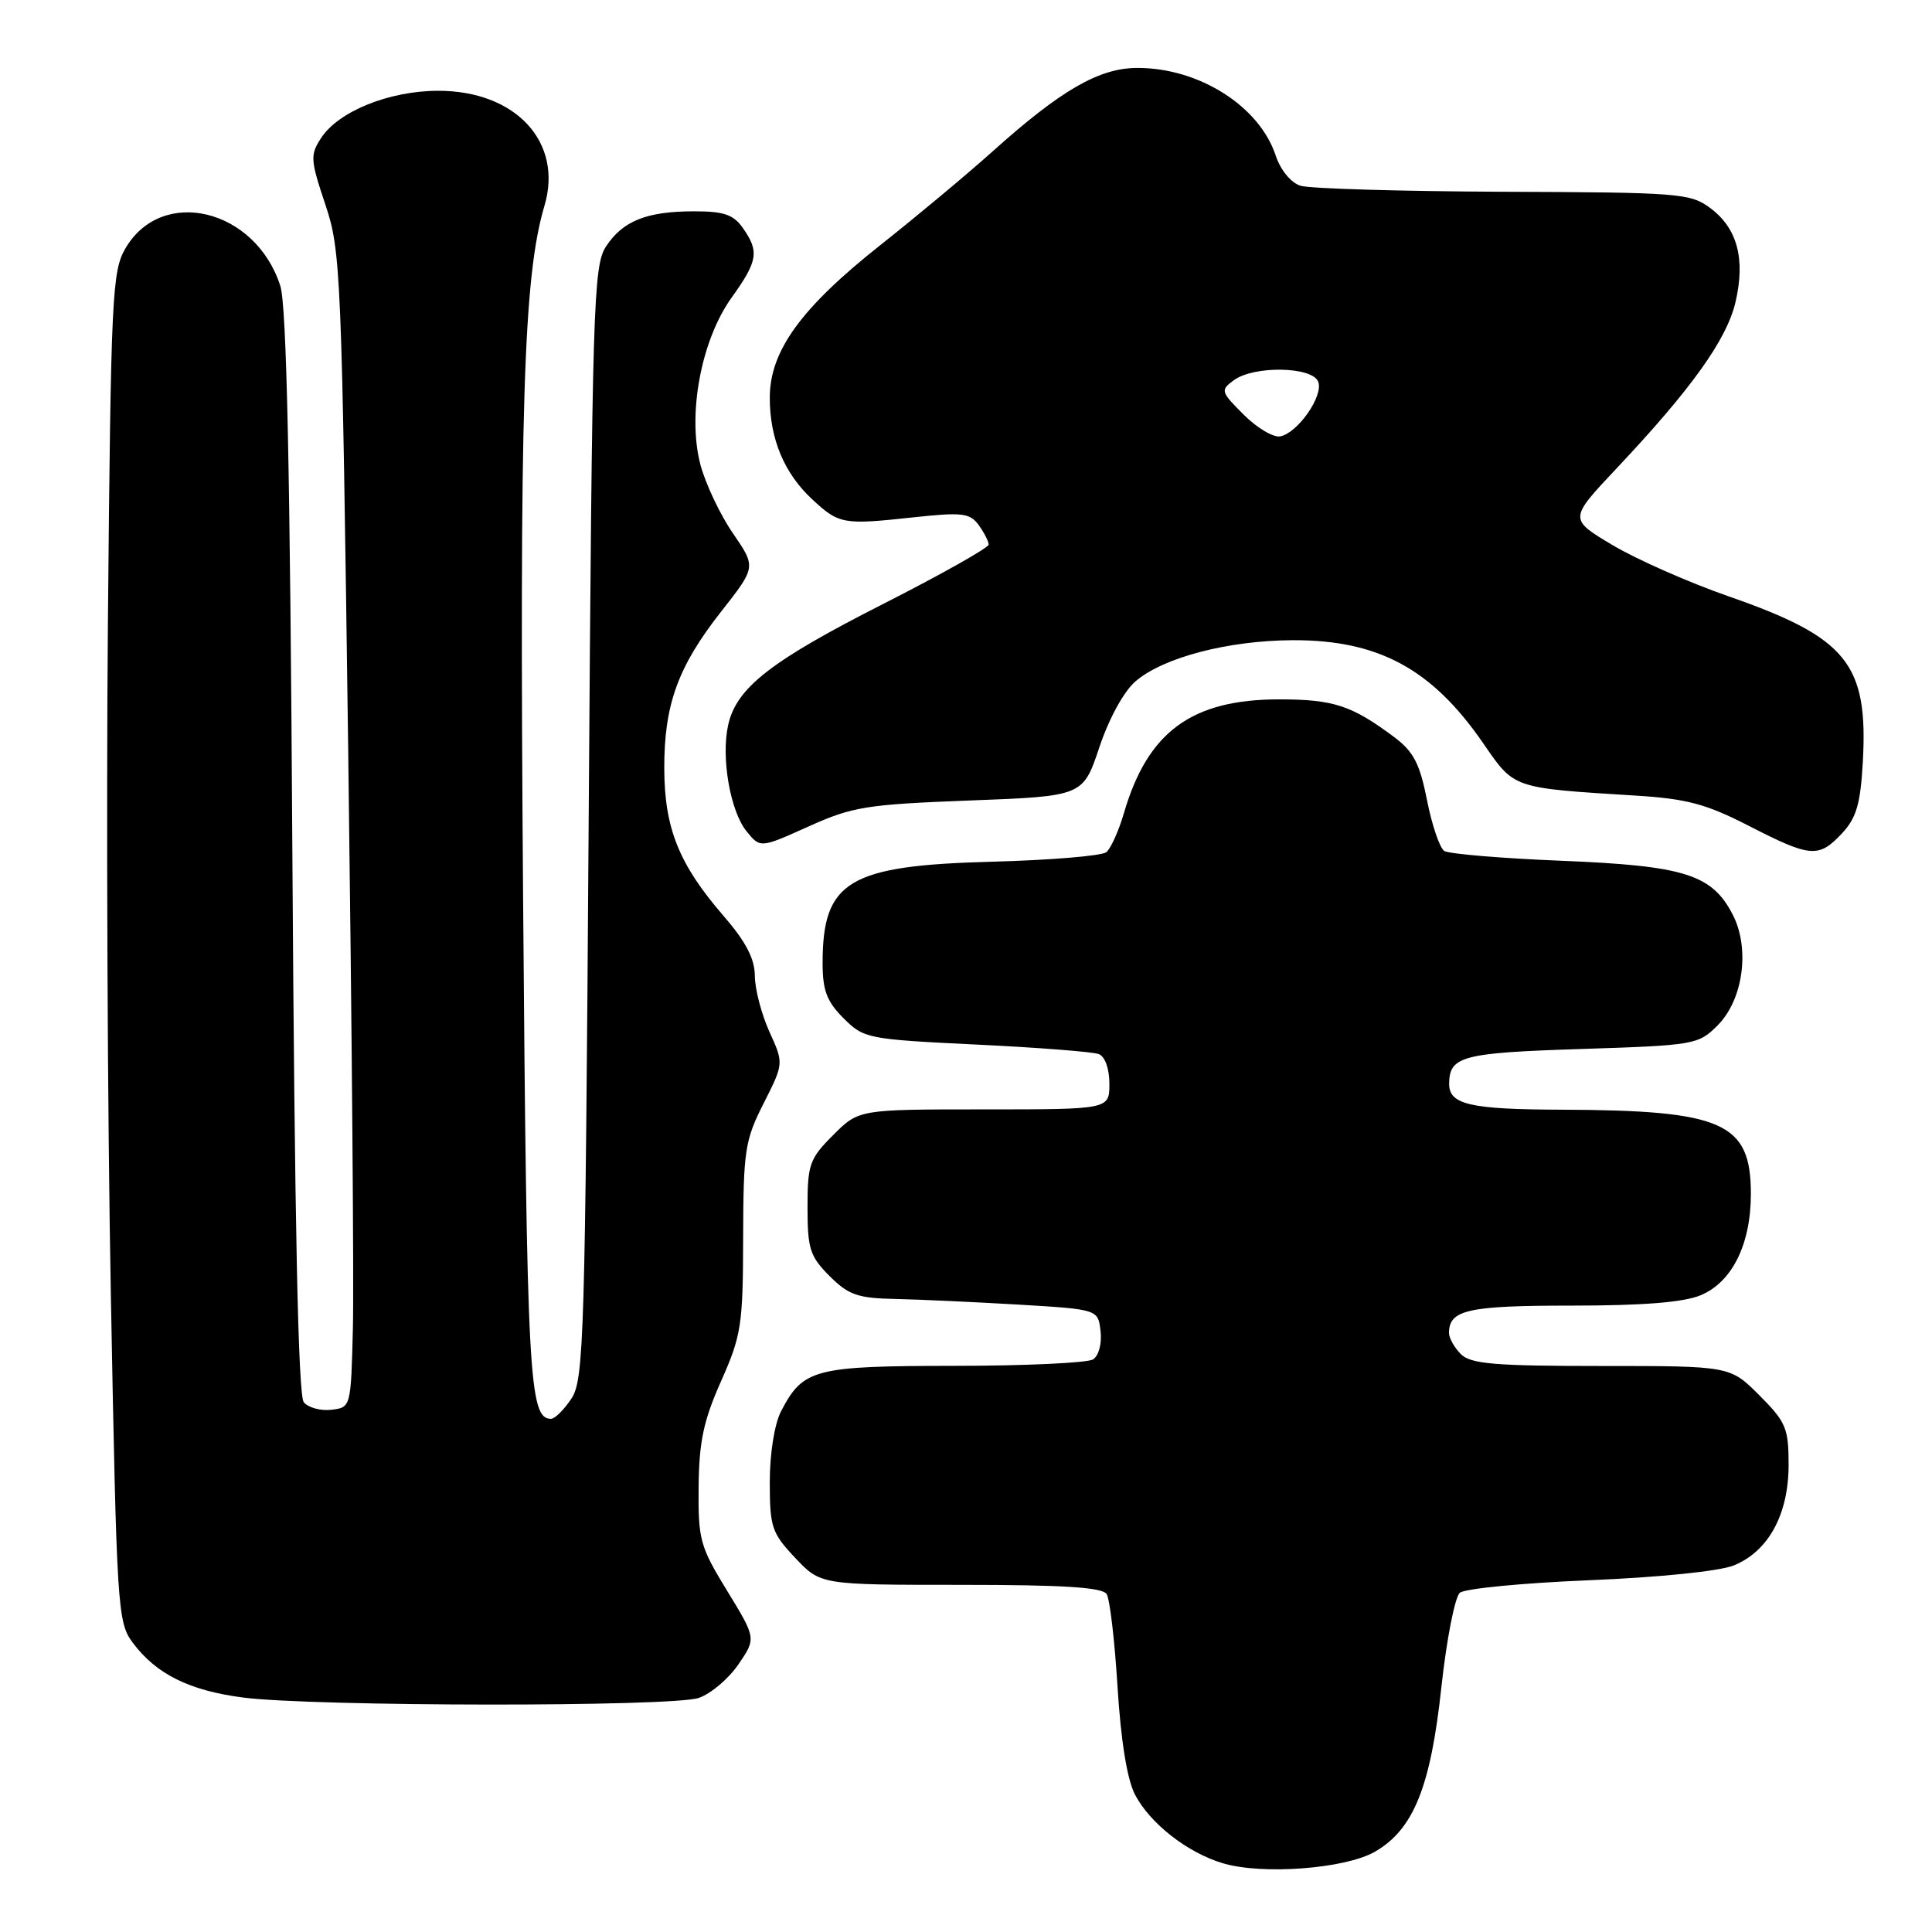 <?xml version="1.0" encoding="UTF-8" standalone="no"?>
<!DOCTYPE svg PUBLIC "-//W3C//DTD SVG 1.1//EN" "http://www.w3.org/Graphics/SVG/1.1/DTD/svg11.dtd" >
<svg xmlns="http://www.w3.org/2000/svg" xmlns:xlink="http://www.w3.org/1999/xlink" version="1.1" viewBox="0 0 256 256">
 <g >
 <path fill="currentColor"
d=" M 182.17 245.37 C 187.29 242.43 189.57 236.80 190.99 223.56 C 191.68 217.23 192.78 211.60 193.44 211.05 C 194.11 210.49 201.82 209.75 210.58 209.39 C 219.84 209.01 227.85 208.19 229.73 207.43 C 234.32 205.57 236.99 200.68 237.00 194.13 C 237.00 189.23 236.66 188.43 233.12 184.88 C 229.24 181.00 229.24 181.00 212.19 181.00 C 198.03 181.00 194.88 180.73 193.57 179.43 C 192.71 178.56 192.00 177.30 192.00 176.63 C 192.00 173.56 194.49 173.00 208.23 173.00 C 217.72 173.00 223.10 172.57 225.36 171.62 C 229.51 169.89 232.00 164.87 232.00 158.21 C 232.00 148.75 228.35 147.12 206.95 147.04 C 194.72 147.00 191.97 146.36 192.02 143.55 C 192.07 139.95 193.79 139.50 209.44 139.00 C 224.56 138.51 225.03 138.43 227.59 135.87 C 230.99 132.47 231.91 125.67 229.59 121.18 C 226.84 115.87 223.22 114.72 207.00 114.06 C 199.03 113.74 192.00 113.15 191.38 112.76 C 190.77 112.37 189.74 109.34 189.09 106.04 C 188.12 101.15 187.31 99.59 184.70 97.64 C 179.10 93.46 176.67 92.67 169.50 92.67 C 157.91 92.67 152.07 96.95 148.92 107.76 C 148.23 110.11 147.19 112.43 146.59 112.92 C 145.99 113.41 139.20 113.97 131.50 114.18 C 112.43 114.68 109.00 116.73 109.00 127.62 C 109.00 131.24 109.56 132.71 111.77 134.92 C 114.46 137.61 114.93 137.71 129.35 138.41 C 137.50 138.80 144.81 139.37 145.59 139.67 C 146.42 139.99 147.00 141.61 147.00 143.61 C 147.00 147.00 147.00 147.00 130.40 147.00 C 113.80 147.00 113.80 147.00 110.40 150.40 C 107.27 153.53 107.00 154.29 107.00 159.98 C 107.00 165.47 107.32 166.48 109.92 169.08 C 112.44 171.60 113.65 172.02 118.67 172.12 C 121.88 172.19 129.22 172.53 135.00 172.87 C 145.50 173.50 145.50 173.50 145.83 176.39 C 146.02 178.03 145.59 179.65 144.83 180.13 C 144.10 180.59 135.84 180.98 126.47 180.98 C 107.86 181.00 106.41 181.38 103.49 187.01 C 102.62 188.70 102.00 192.59 102.00 196.38 C 102.00 202.36 102.26 203.13 105.37 206.43 C 108.74 210.00 108.74 210.00 127.31 210.00 C 140.95 210.00 146.08 210.33 146.64 211.23 C 147.06 211.91 147.71 217.46 148.08 223.55 C 148.52 230.62 149.35 235.78 150.38 237.77 C 152.36 241.59 157.30 245.47 162.00 246.88 C 167.22 248.46 178.23 247.63 182.17 245.37 Z  M 92.60 224.98 C 94.20 224.43 96.56 222.42 97.85 220.53 C 100.20 217.09 100.20 217.09 96.35 210.79 C 92.75 204.92 92.50 204.01 92.57 197.00 C 92.63 190.99 93.23 188.21 95.55 183.00 C 98.23 176.97 98.45 175.60 98.47 164.00 C 98.50 152.45 98.70 151.10 101.18 146.21 C 103.86 140.91 103.86 140.91 101.95 136.71 C 100.90 134.39 100.03 131.06 100.02 129.31 C 100.01 127.03 98.82 124.76 95.84 121.32 C 89.97 114.53 88.05 109.76 88.02 101.88 C 87.99 93.39 89.82 88.33 95.57 81.02 C 100.19 75.14 100.19 75.14 97.12 70.67 C 95.43 68.22 93.50 64.14 92.82 61.61 C 91.05 54.99 92.89 45.08 96.94 39.44 C 100.42 34.58 100.63 33.34 98.44 30.22 C 97.20 28.44 95.92 28.00 92.01 28.00 C 85.69 28.00 82.53 29.26 80.30 32.66 C 78.62 35.23 78.47 40.27 78.00 109.00 C 77.54 177.27 77.37 182.79 75.73 185.30 C 74.75 186.78 73.53 188.00 73.01 188.00 C 70.09 188.00 69.81 182.65 69.31 118.64 C 68.82 53.97 69.35 36.65 72.14 27.28 C 74.66 18.83 68.32 11.99 58.00 12.03 C 51.55 12.05 44.87 14.75 42.56 18.27 C 41.08 20.53 41.12 21.16 43.11 27.10 C 45.17 33.26 45.28 35.96 46.14 99.50 C 46.62 135.80 46.91 170.22 46.76 176.00 C 46.50 186.47 46.49 186.50 43.91 186.80 C 42.49 186.97 40.84 186.52 40.25 185.80 C 39.51 184.91 39.04 162.07 38.74 113.00 C 38.44 62.22 37.98 40.45 37.14 37.87 C 33.84 27.64 21.45 24.64 16.62 32.91 C 14.85 35.94 14.69 39.23 14.30 82.33 C 14.07 107.72 14.24 147.93 14.69 171.68 C 15.47 213.35 15.57 214.95 17.60 217.68 C 20.70 221.83 25.08 224.00 32.18 224.93 C 41.54 226.14 89.17 226.19 92.60 224.98 Z  M 244.05 110.45 C 245.98 108.39 246.51 106.58 246.83 101.04 C 247.57 87.95 244.77 84.49 229.00 79.00 C 223.78 77.18 216.89 74.14 213.69 72.24 C 207.88 68.78 207.88 68.78 214.19 62.08 C 224.13 51.53 228.80 45.00 229.96 40.04 C 231.30 34.32 230.21 30.24 226.62 27.57 C 224.01 25.61 222.48 25.49 199.18 25.41 C 185.60 25.35 173.52 25.00 172.31 24.61 C 171.04 24.20 169.67 22.52 169.04 20.62 C 166.88 14.07 158.89 9.00 150.73 9.00 C 145.65 9.00 140.62 11.90 131.48 20.10 C 128.17 23.07 121.52 28.62 116.71 32.43 C 106.14 40.79 102.00 46.50 102.00 52.70 C 102.00 58.15 103.91 62.72 107.63 66.17 C 111.17 69.46 111.73 69.56 120.93 68.56 C 127.50 67.85 128.50 67.97 129.68 69.57 C 130.40 70.57 131.00 71.73 131.00 72.16 C 131.00 72.58 124.71 76.12 117.02 80.03 C 102.10 87.60 97.57 91.14 96.48 96.09 C 95.53 100.40 96.76 107.48 98.92 110.15 C 100.74 112.39 100.74 112.39 107.12 109.52 C 112.95 106.89 114.79 106.59 128.50 106.07 C 143.50 105.50 143.50 105.50 145.67 99.02 C 146.94 95.21 148.92 91.61 150.45 90.29 C 154.14 87.11 162.73 84.87 171.29 84.83 C 182.65 84.79 189.75 88.63 196.55 98.51 C 200.69 104.52 200.33 104.40 216.71 105.42 C 223.52 105.84 226.08 106.53 231.71 109.42 C 239.91 113.63 240.98 113.72 244.05 110.45 Z  M 164.80 54.95 C 161.74 51.90 161.69 51.70 163.49 50.38 C 166.17 48.42 173.89 48.56 174.67 50.58 C 175.39 52.45 171.98 57.36 169.64 57.82 C 168.74 58.00 166.56 56.71 164.80 54.95 Z "/>
</g>
</svg>